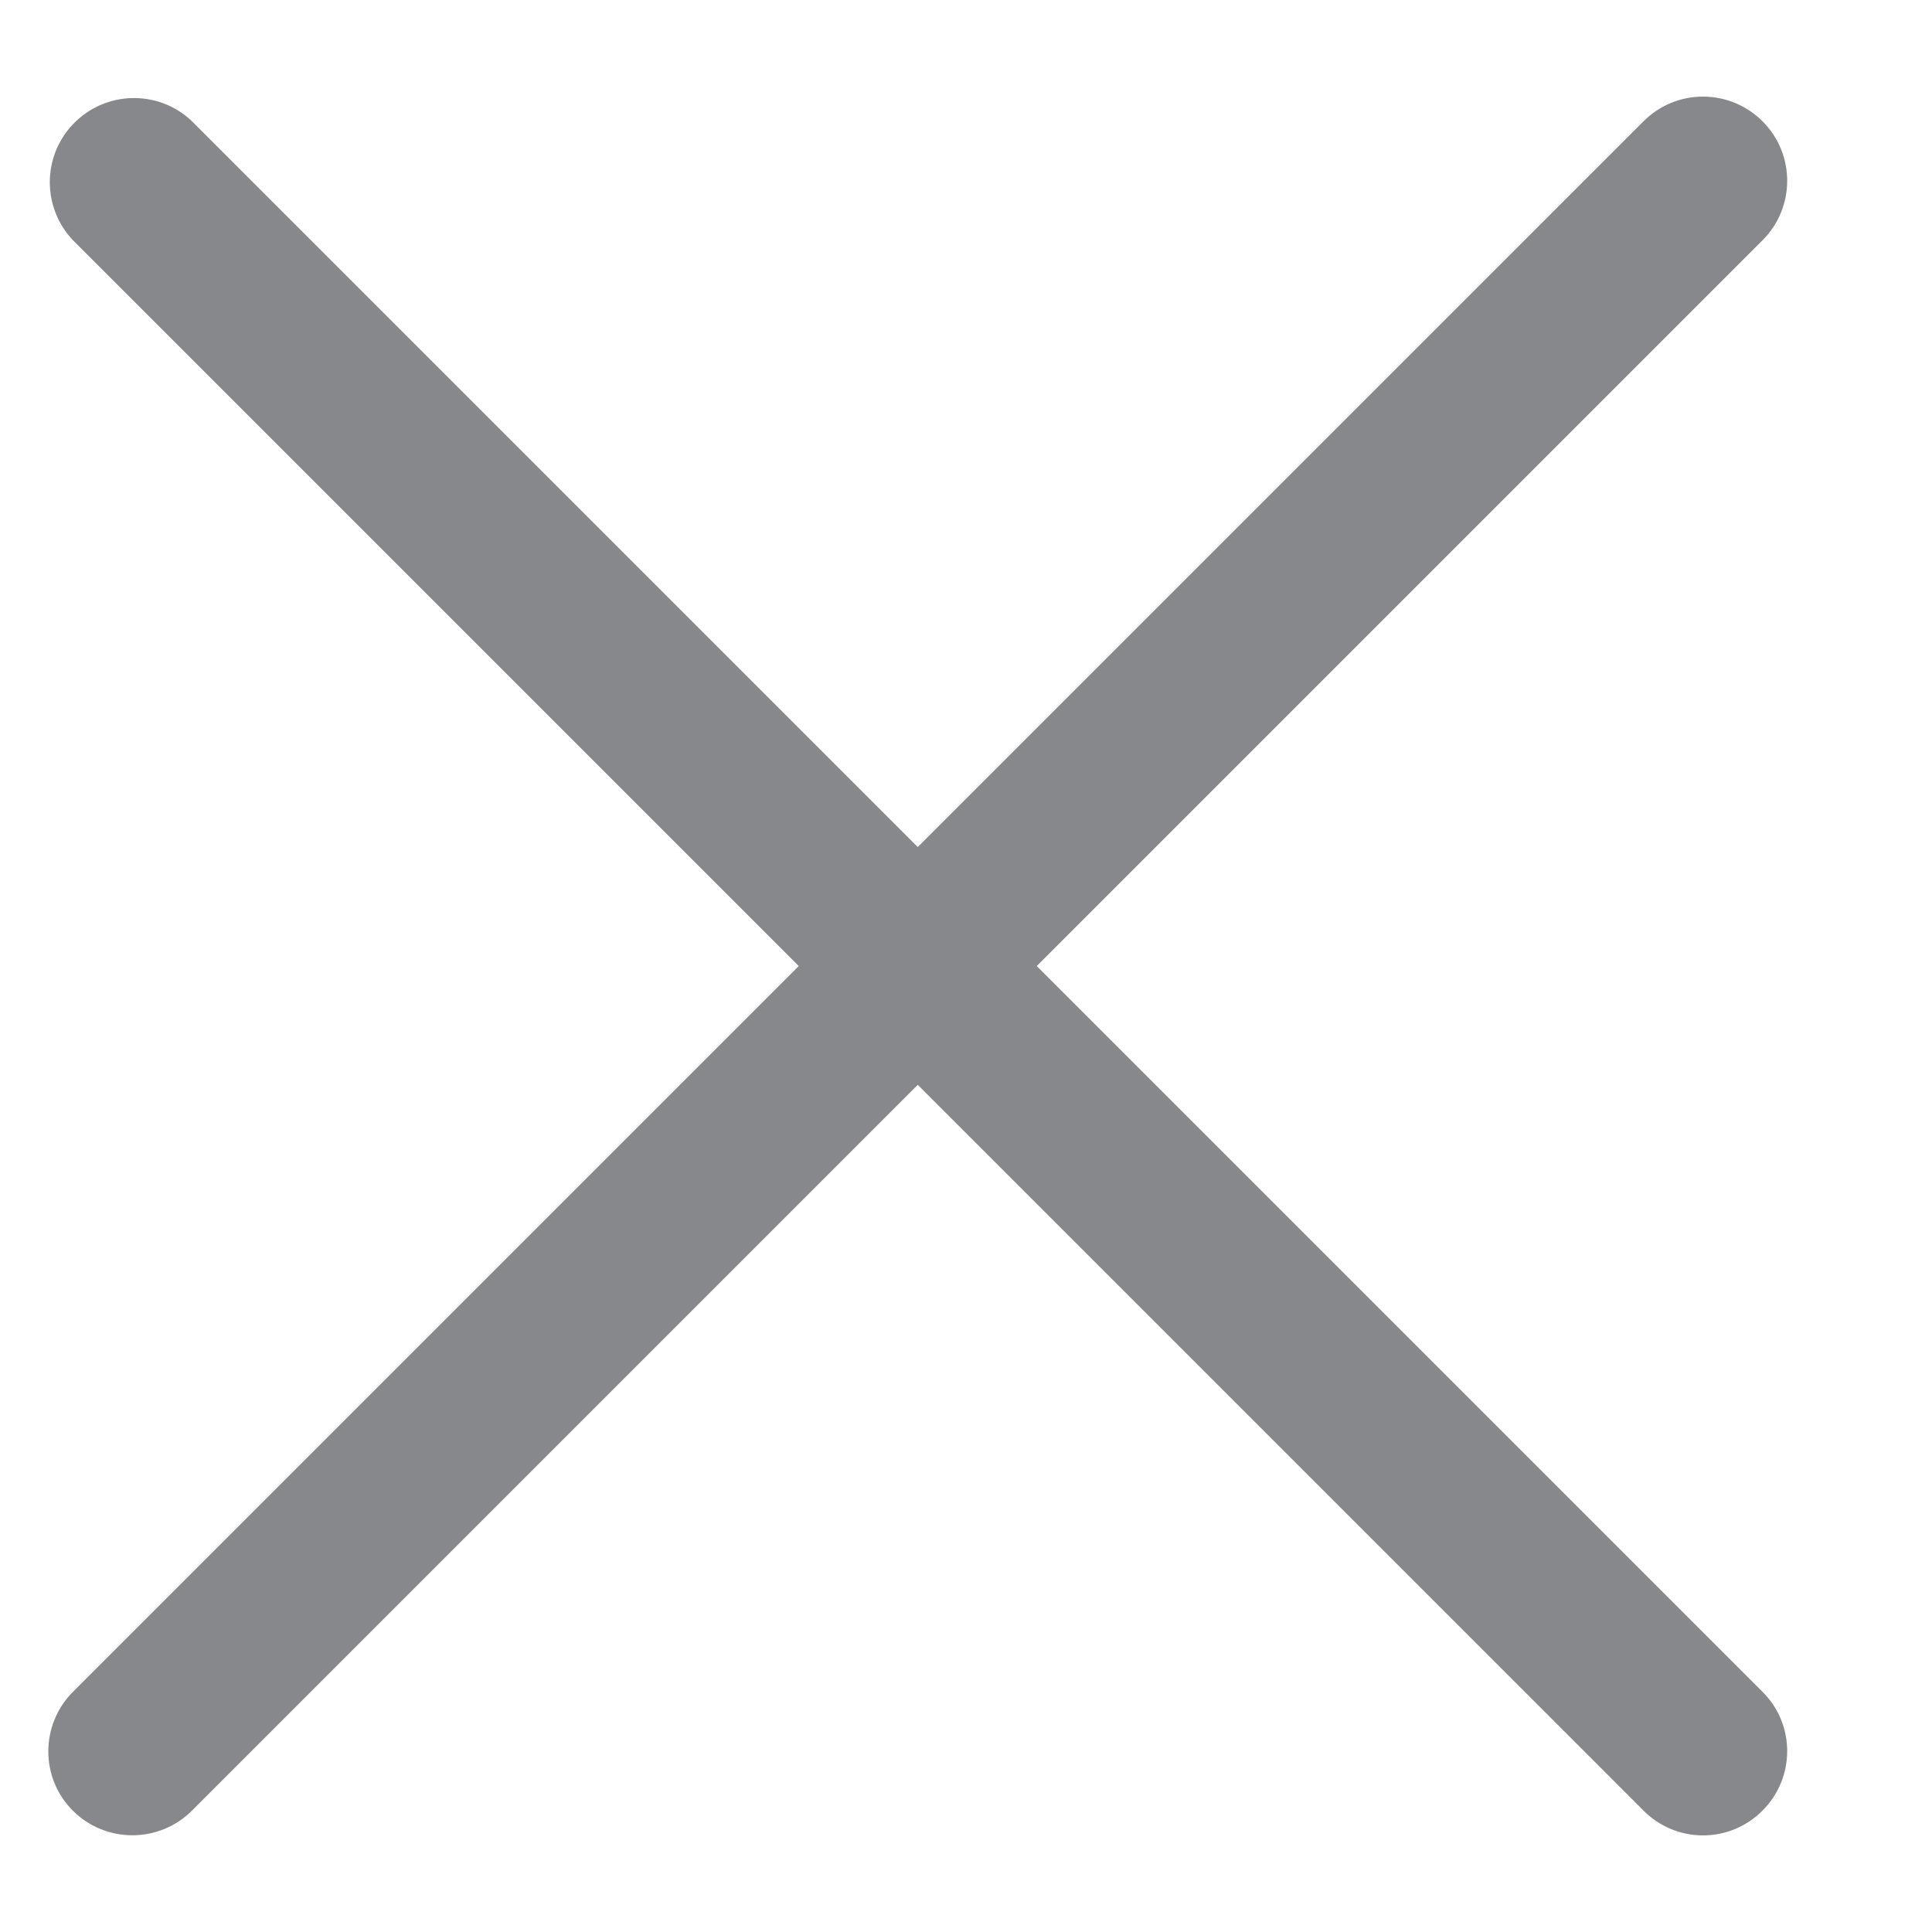 <svg width="40" height="40" viewBox="0 0 40 40" fill="none" xmlns="http://www.w3.org/2000/svg">
<path fill-rule="evenodd" clip-rule="evenodd" d="M21.465 20.001L36.491 4.975C37.172 4.294 37.172 3.192 36.491 2.511C35.809 1.83 34.708 1.83 34.027 2.511L19.001 17.537L3.975 2.511C3.278 1.845 2.172 1.876 1.511 2.572C0.871 3.244 0.871 4.299 1.511 4.975L16.537 20.001L1.511 35.027C0.83 35.708 0.83 36.815 1.511 37.491C2.192 38.167 3.294 38.167 3.975 37.486L19.001 22.46L34.027 37.486C34.703 38.167 35.799 38.172 36.481 37.496L36.491 37.486C37.172 36.804 37.172 35.703 36.491 35.027L21.465 20.001Z" fill="#86888C"/>
</svg>
